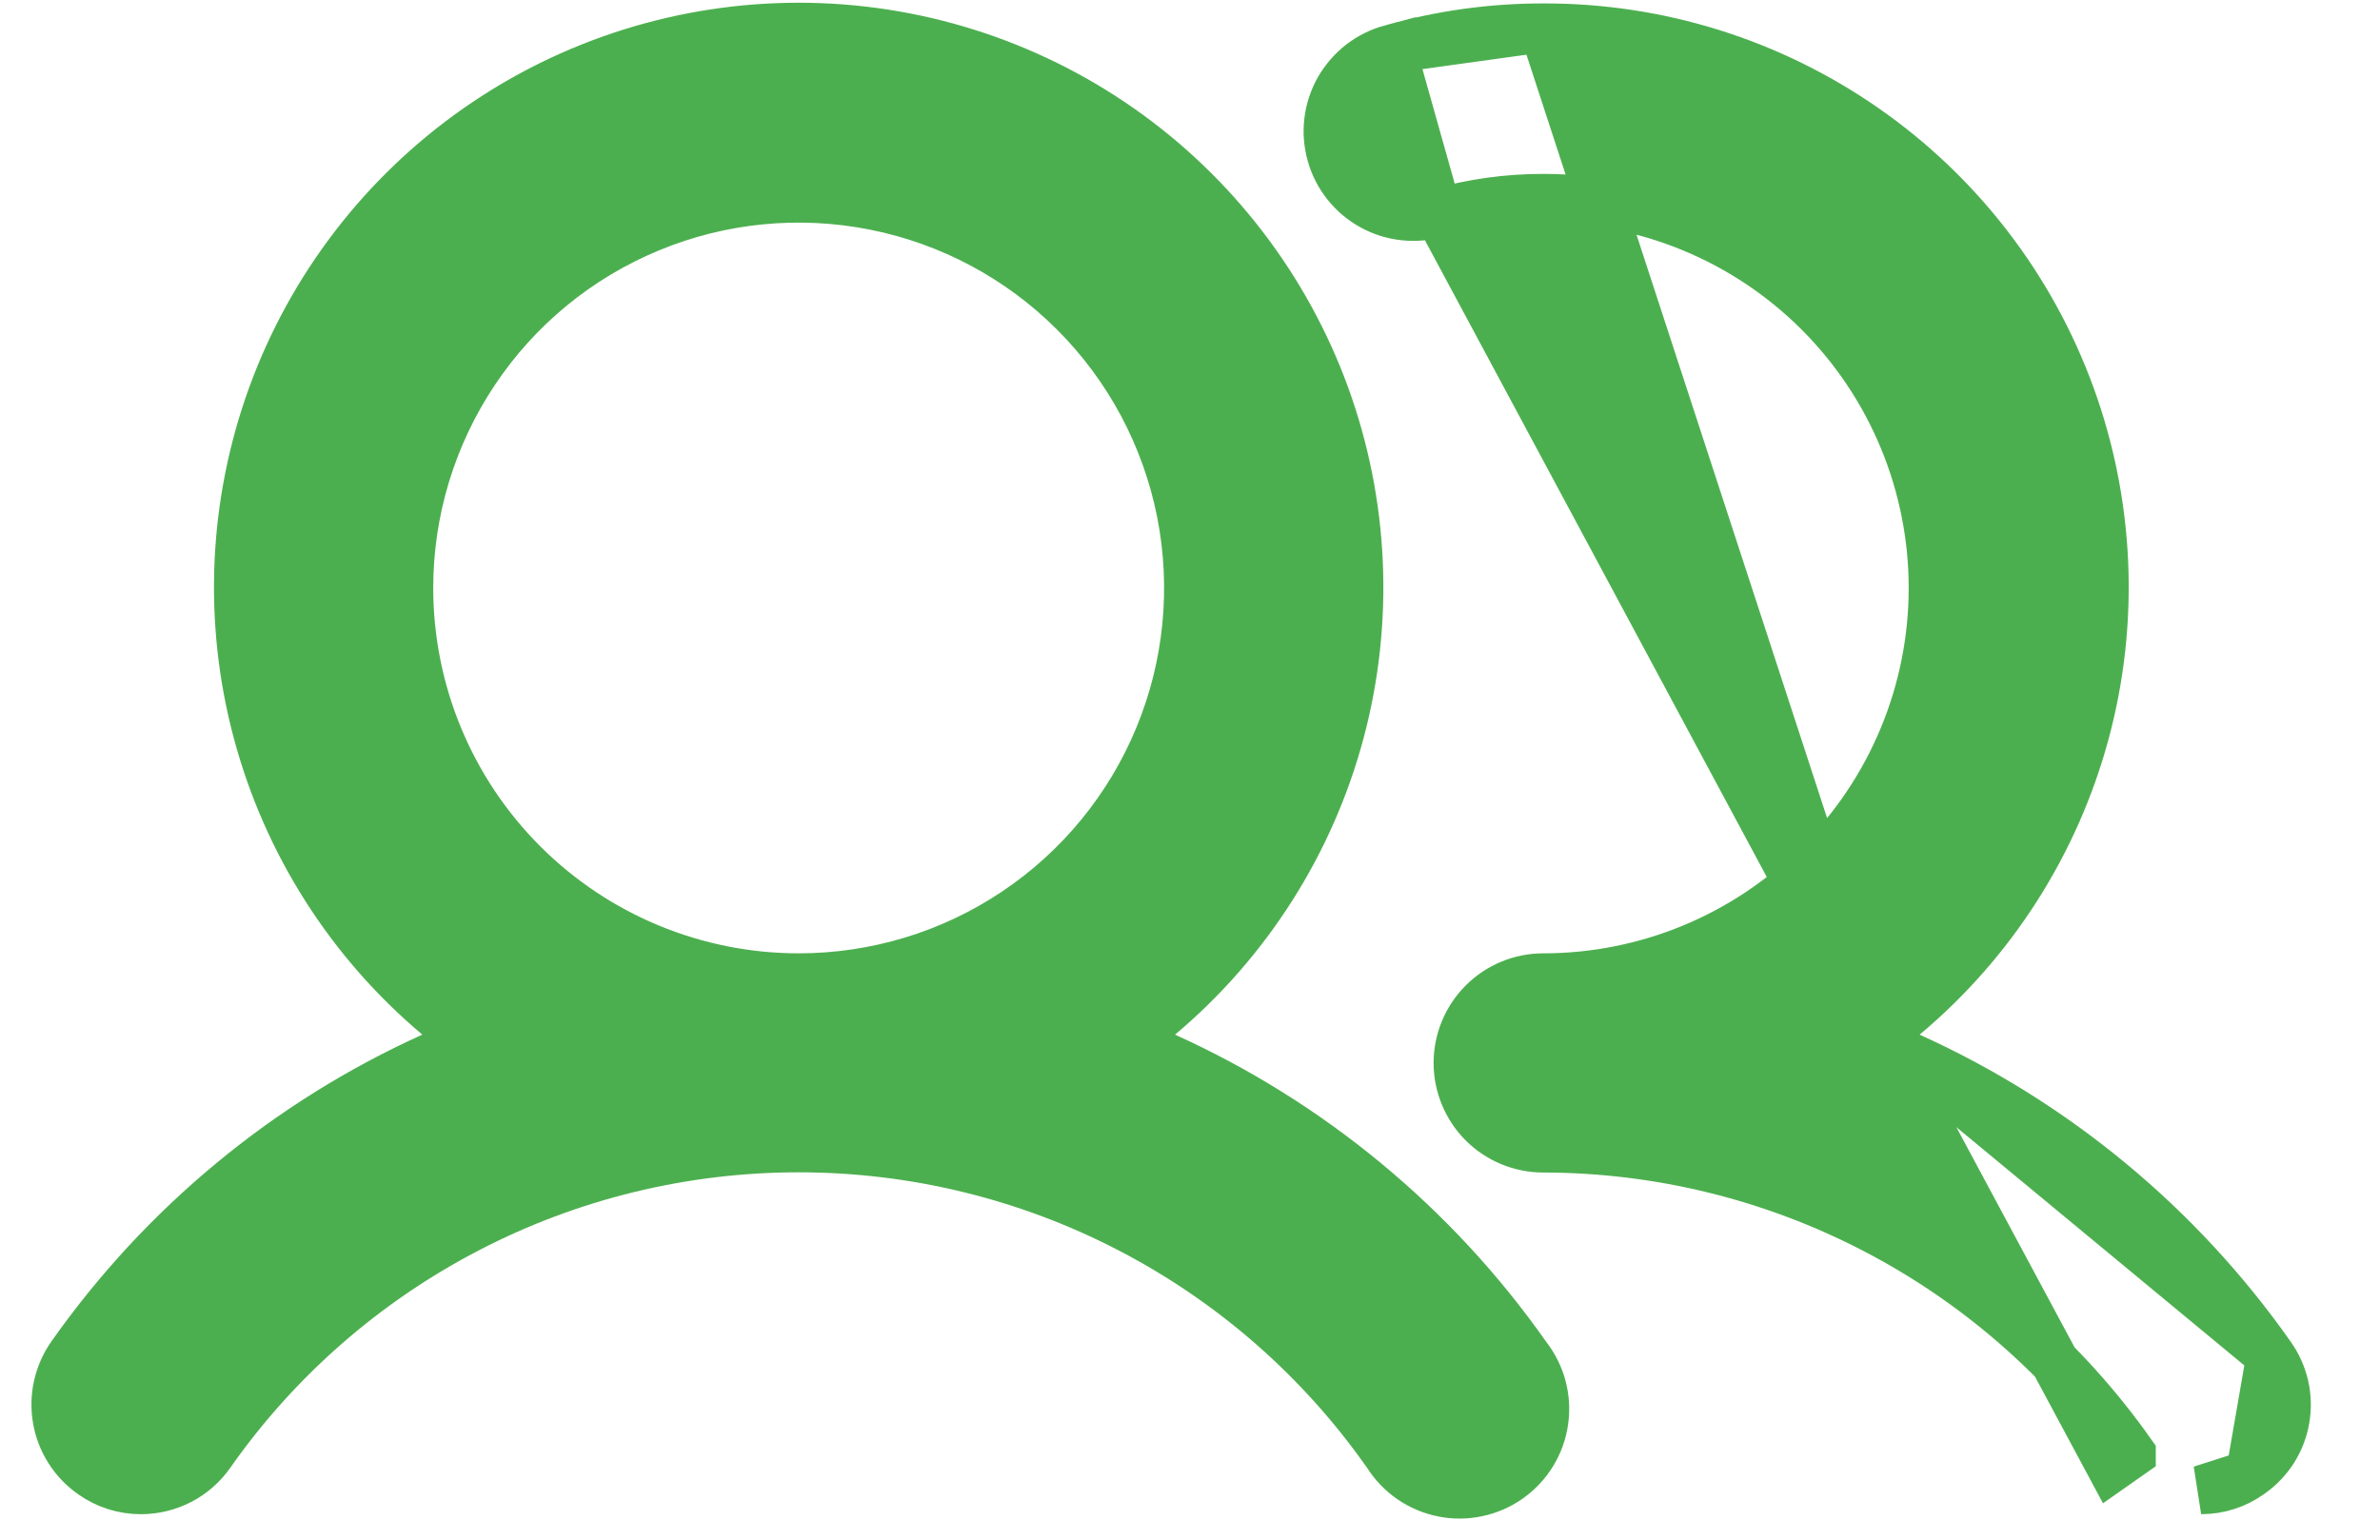<svg width="34" height="22" viewBox="0 0 34 22" fill="none" xmlns="http://www.w3.org/2000/svg">
<path d="M20.541 3.042L20.541 3.042C21.031 2.903 21.538 2.832 22.047 2.833M20.541 3.042L30.164 20.97L30.449 20.77C30.449 20.769 30.449 20.769 30.449 20.769C29.5 19.423 28.241 18.324 26.779 17.565C25.317 16.805 23.694 16.408 22.047 16.406H22.047C21.723 16.406 21.414 16.278 21.185 16.05C20.957 15.821 20.828 15.511 20.828 15.188C20.828 14.865 20.957 14.555 21.185 14.327C21.414 14.098 21.723 13.97 22.047 13.97C23.523 13.97 24.94 13.383 25.984 12.339C27.028 11.295 27.615 9.879 27.615 8.402C27.615 6.925 27.028 5.508 25.984 4.464C24.94 3.42 23.524 2.833 22.047 2.833M20.541 3.042L20.538 3.043M20.541 3.042L20.538 3.043M22.047 2.833L22.047 3.181V2.833C22.047 2.833 22.047 2.833 22.047 2.833ZM20.538 3.043C20.383 3.09 20.22 3.104 20.059 3.087C19.899 3.07 19.743 3.021 19.602 2.943C19.46 2.865 19.336 2.76 19.235 2.633C19.135 2.507 19.06 2.362 19.017 2.206C18.973 2.05 18.96 1.888 18.98 1.727C19 1.567 19.051 1.412 19.131 1.272C19.212 1.132 19.319 1.009 19.447 0.91C19.575 0.812 19.721 0.74 19.878 0.698L19.878 0.699M20.538 3.043L19.878 0.699M19.878 0.699L19.884 0.697M19.878 0.699L19.884 0.697M19.884 0.697C20.587 0.497 21.315 0.396 22.046 0.397L22.047 0.397M19.884 0.697L22.047 0.397M22.047 0.397C23.69 0.392 25.295 0.894 26.642 1.834C27.99 2.773 29.015 4.106 29.578 5.649C30.141 7.192 30.215 8.872 29.79 10.458C29.364 12.045 28.46 13.462 27.2 14.517L26.775 14.872M22.047 0.397L26.775 14.872M26.775 14.872L27.28 15.101M26.775 14.872L27.28 15.101M27.28 15.101C29.35 16.037 31.131 17.511 32.438 19.369L32.439 19.371M27.28 15.101L32.439 19.371M32.439 19.371C32.532 19.501 32.598 19.648 32.634 19.804C32.669 19.96 32.674 20.121 32.646 20.278C32.619 20.436 32.561 20.586 32.475 20.721C32.389 20.855 32.277 20.971 32.146 21.062L32.146 21.062M32.439 19.371L32.146 21.062M32.146 21.062L32.142 21.065M32.146 21.062L32.142 21.065M32.142 21.065C31.938 21.211 31.695 21.288 31.445 21.288L32.142 21.065ZM16.563 14.517L16.14 14.873L16.643 15.101C18.713 16.037 20.494 17.511 21.801 19.369L21.806 19.376L21.811 19.383C21.913 19.513 21.987 19.663 22.029 19.822C22.071 19.982 22.08 20.148 22.056 20.311C22.032 20.475 21.975 20.631 21.888 20.772C21.802 20.912 21.687 21.034 21.552 21.129C21.417 21.224 21.265 21.29 21.103 21.324C20.942 21.358 20.775 21.36 20.613 21.327C20.451 21.295 20.298 21.23 20.162 21.137C20.026 21.044 19.91 20.923 19.822 20.784L19.817 20.777L19.812 20.77C18.865 19.421 17.607 18.32 16.145 17.56C14.682 16.799 13.058 16.403 11.41 16.403C9.761 16.403 8.137 16.799 6.675 17.56C5.212 18.32 3.954 19.421 3.007 20.77L3.006 20.771C2.895 20.931 2.746 21.062 2.574 21.151C2.401 21.241 2.209 21.288 2.014 21.288L2.012 21.288C1.762 21.288 1.518 21.211 1.315 21.065L1.313 21.064C1.049 20.878 0.87 20.595 0.815 20.277C0.76 19.96 0.833 19.633 1.018 19.369C2.326 17.511 4.106 16.037 6.176 15.101L6.679 14.873L6.257 14.517C5 13.46 4.099 12.043 3.676 10.456C3.252 8.87 3.327 7.192 3.889 5.649C4.452 4.107 5.475 2.775 6.82 1.833C8.166 0.892 9.768 0.387 11.41 0.387C13.052 0.387 14.654 0.892 15.999 1.833C17.344 2.775 18.367 4.107 18.93 5.649C19.492 7.192 19.567 8.87 19.144 10.456C18.72 12.043 17.819 13.46 16.563 14.517ZM6.78 5.308C6.168 6.224 5.841 7.3 5.841 8.402C5.841 9.879 6.428 11.295 7.472 12.339C8.516 13.383 9.933 13.97 11.41 13.97C12.511 13.97 13.588 13.644 14.503 13.032C15.419 12.42 16.133 11.55 16.554 10.533C16.976 9.515 17.086 8.395 16.871 7.315C16.656 6.235 16.126 5.243 15.347 4.464C14.569 3.685 13.576 3.155 12.496 2.94C11.416 2.725 10.296 2.835 9.279 3.257C8.261 3.678 7.391 4.392 6.78 5.308Z" fill="#4CAF4F" stroke="#4CAF4F" stroke-width="0.696"/>
</svg>
